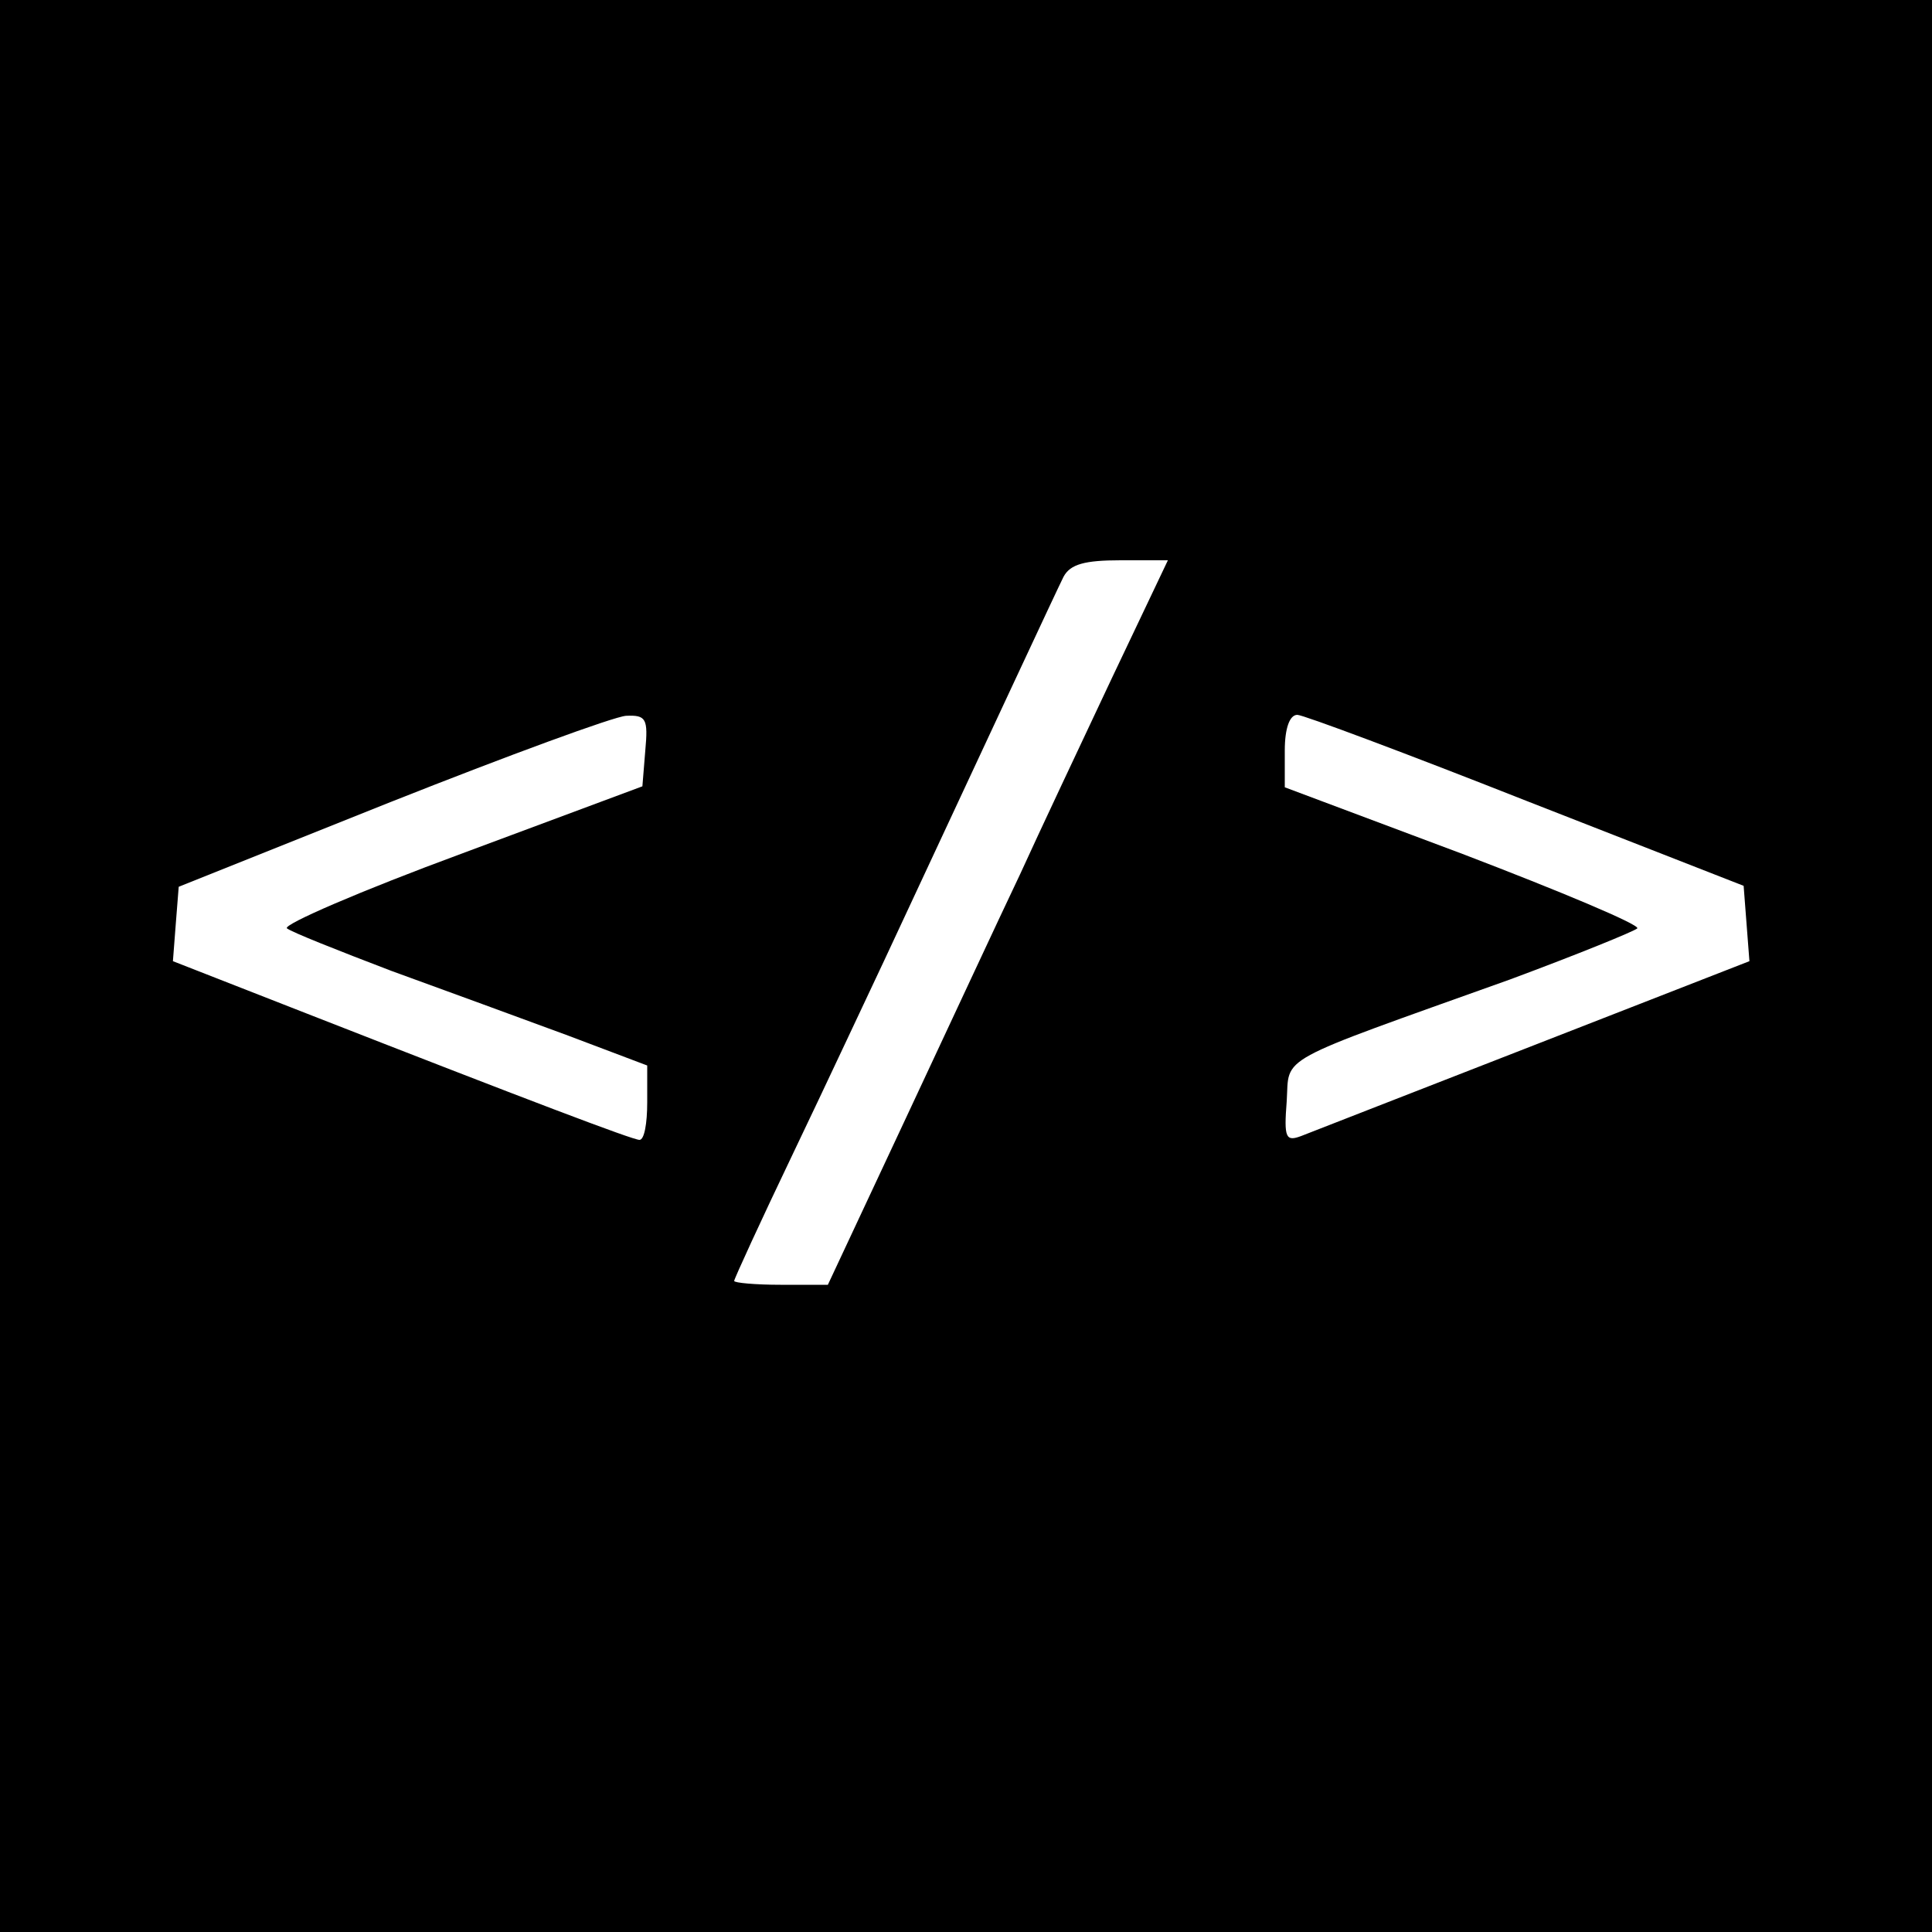 <?xml version="1.0" standalone="no"?>
<!DOCTYPE svg PUBLIC "-//W3C//DTD SVG 20010904//EN"
 "http://www.w3.org/TR/2001/REC-SVG-20010904/DTD/svg10.dtd">
<svg version="1.0" xmlns="http://www.w3.org/2000/svg"
 width="200pt" height="200pt" viewBox="0 0 200 200"
 preserveAspectRatio="xMidYMid meet">
<g transform="translate(0,200) scale(0.1,-0.1)"
fill="#000000" stroke="none">
<path d="M0 1000 l0 -1000 1000 0 1000 0 0 1000 0 1000 -1000 0 -1000 0 0
-1000z m1151 298 c-32 -68 -75 -159 -95 -203 -21 -44 -74 -158 -118 -252 l-81
-173 -49 0 c-26 0 -48 2 -48 4 0 2 27 61 61 132 34 71 76 161 94 199 112 240
178 382 186 398 7 13 22 17 59 17 l49 0 -58 -122z m-483 -75 l-3 -37 -188 -70
c-103 -38 -184 -73 -180 -77 5 -4 53 -23 108 -44 55 -20 137 -50 183 -67 l82
-31 0 -38 c0 -22 -3 -39 -8 -39 -7 0 -115 41 -345 131 l-138 54 3 39 3 38 220
88 c121 48 230 88 243 89 21 1 23 -3 20 -36z m912 -52 l225 -88 3 -39 3 -39
-223 -87 c-123 -48 -231 -90 -241 -94 -16 -6 -18 -2 -15 36 3 48 -15 38 231
126 70 26 129 50 132 53 2 4 -79 38 -181 77 l-184 69 0 38 c0 23 5 37 13 37 6
0 113 -40 237 -89z"/>
</g>
</svg>
